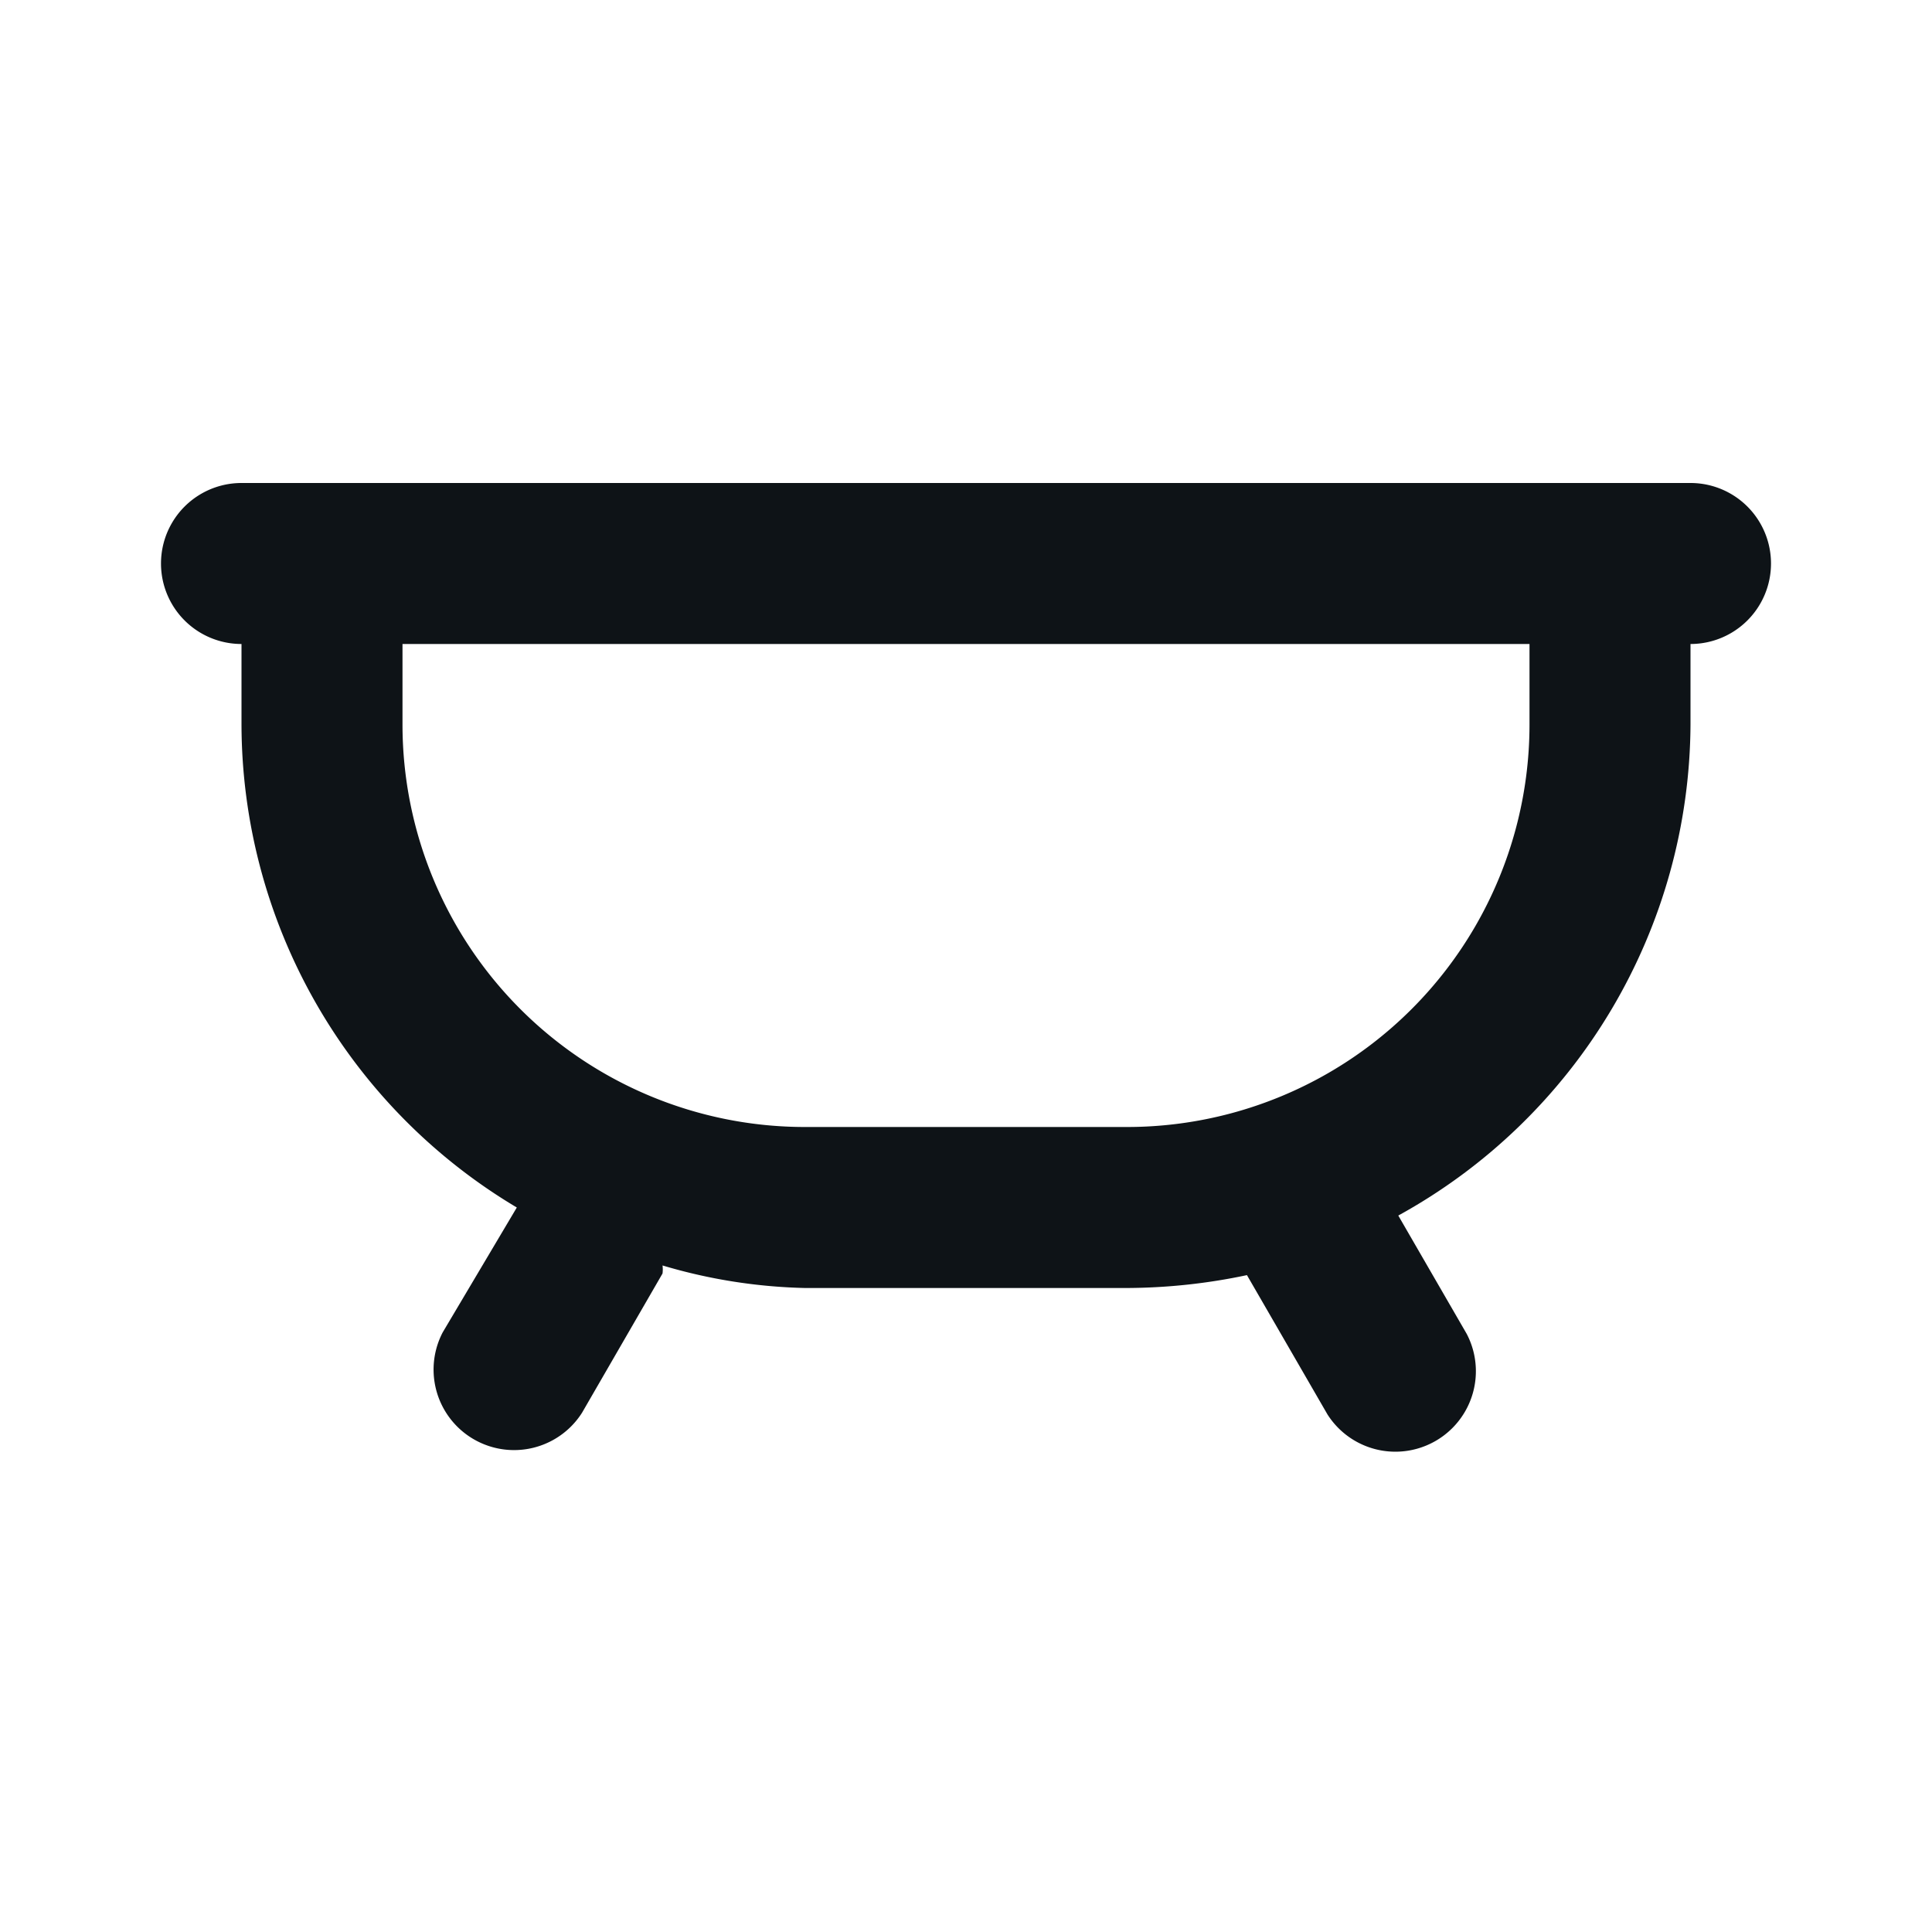 <svg xmlns="http://www.w3.org/2000/svg" viewBox="0 0 24 24"><defs><style>.cls-1{fill:#0e1317;fill-rule:evenodd;}</style></defs><g id="Layer-278" data-name="Layer"><path class="cls-1" d="M21,6H3A1,1,0,1,0,3,8V9a7,7,0,0,0,3.42,6L5.5,16.55a1,1,0,0,0,1.73,1l1-1.73a.38.38,0,0,0,0-.1A6.7,6.7,0,0,0,10,16h4a7.31,7.31,0,0,0,1.49-.16s0,0,0,0l1,1.73a1,1,0,0,0,1.73-1l-.85-1.47A7,7,0,0,0,21,9V8a1,1,0,0,0,0-2ZM19,9a5,5,0,0,1-5,5H10A5,5,0,0,1,5,9V8H19Z"/></g></svg>